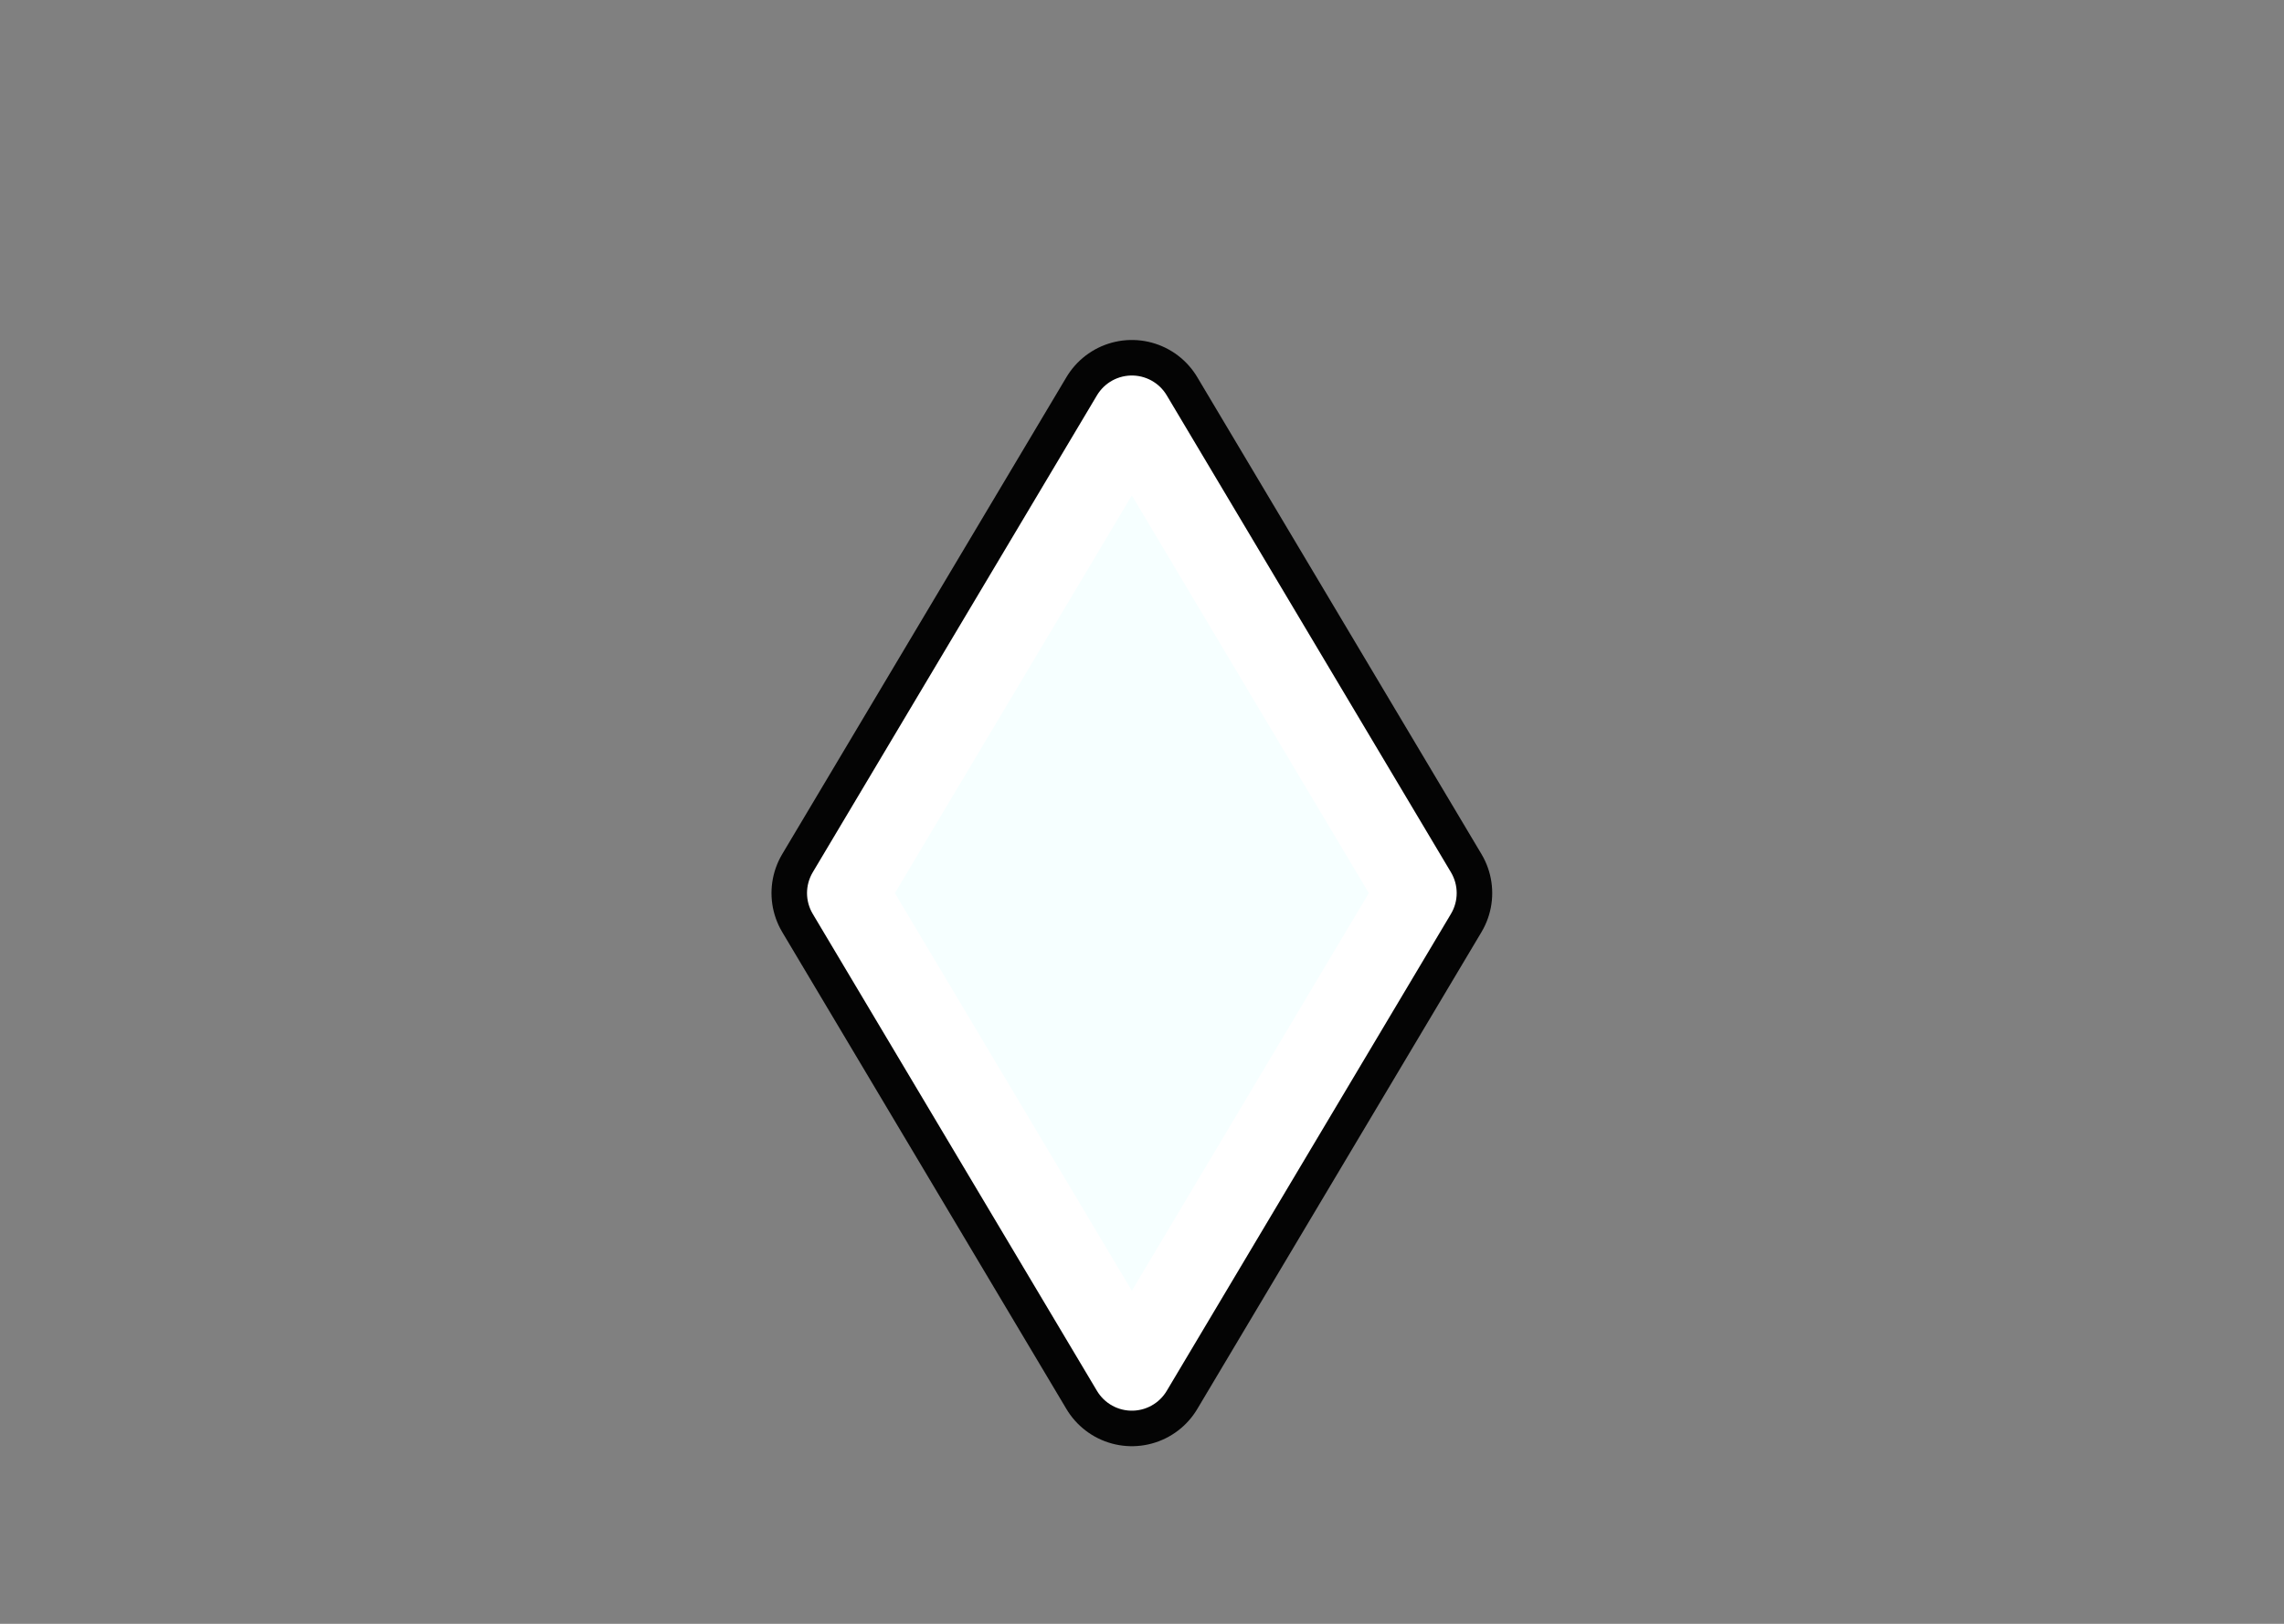 <svg width="45" height="32" viewBox="0 0 45 32" fill="none" xmlns="http://www.w3.org/2000/svg">
    <rect x="0" y="0" width="45" height="32" fill="#808080" stroke="none"/>
    <path d="M22.3,8.2l5.6,9.4l-5.6,9.4l-5.6-9.4L22.3,8.2z" fill='none' paint-order="markers stroke fill" stroke-linecap="round" stroke-linejoin="round" stroke="#040404" stroke-width="3"/>
    <path d="M22.3,8.2l5.6,9.4l-5.6,9.4l-5.6-9.4L22.3,8.2z" fill='#f6ffff' paint-order="markers stroke fill" stroke-linecap="round" stroke-linejoin="round" stroke="#ffffff" stroke-width="1.6"/>
</svg>
